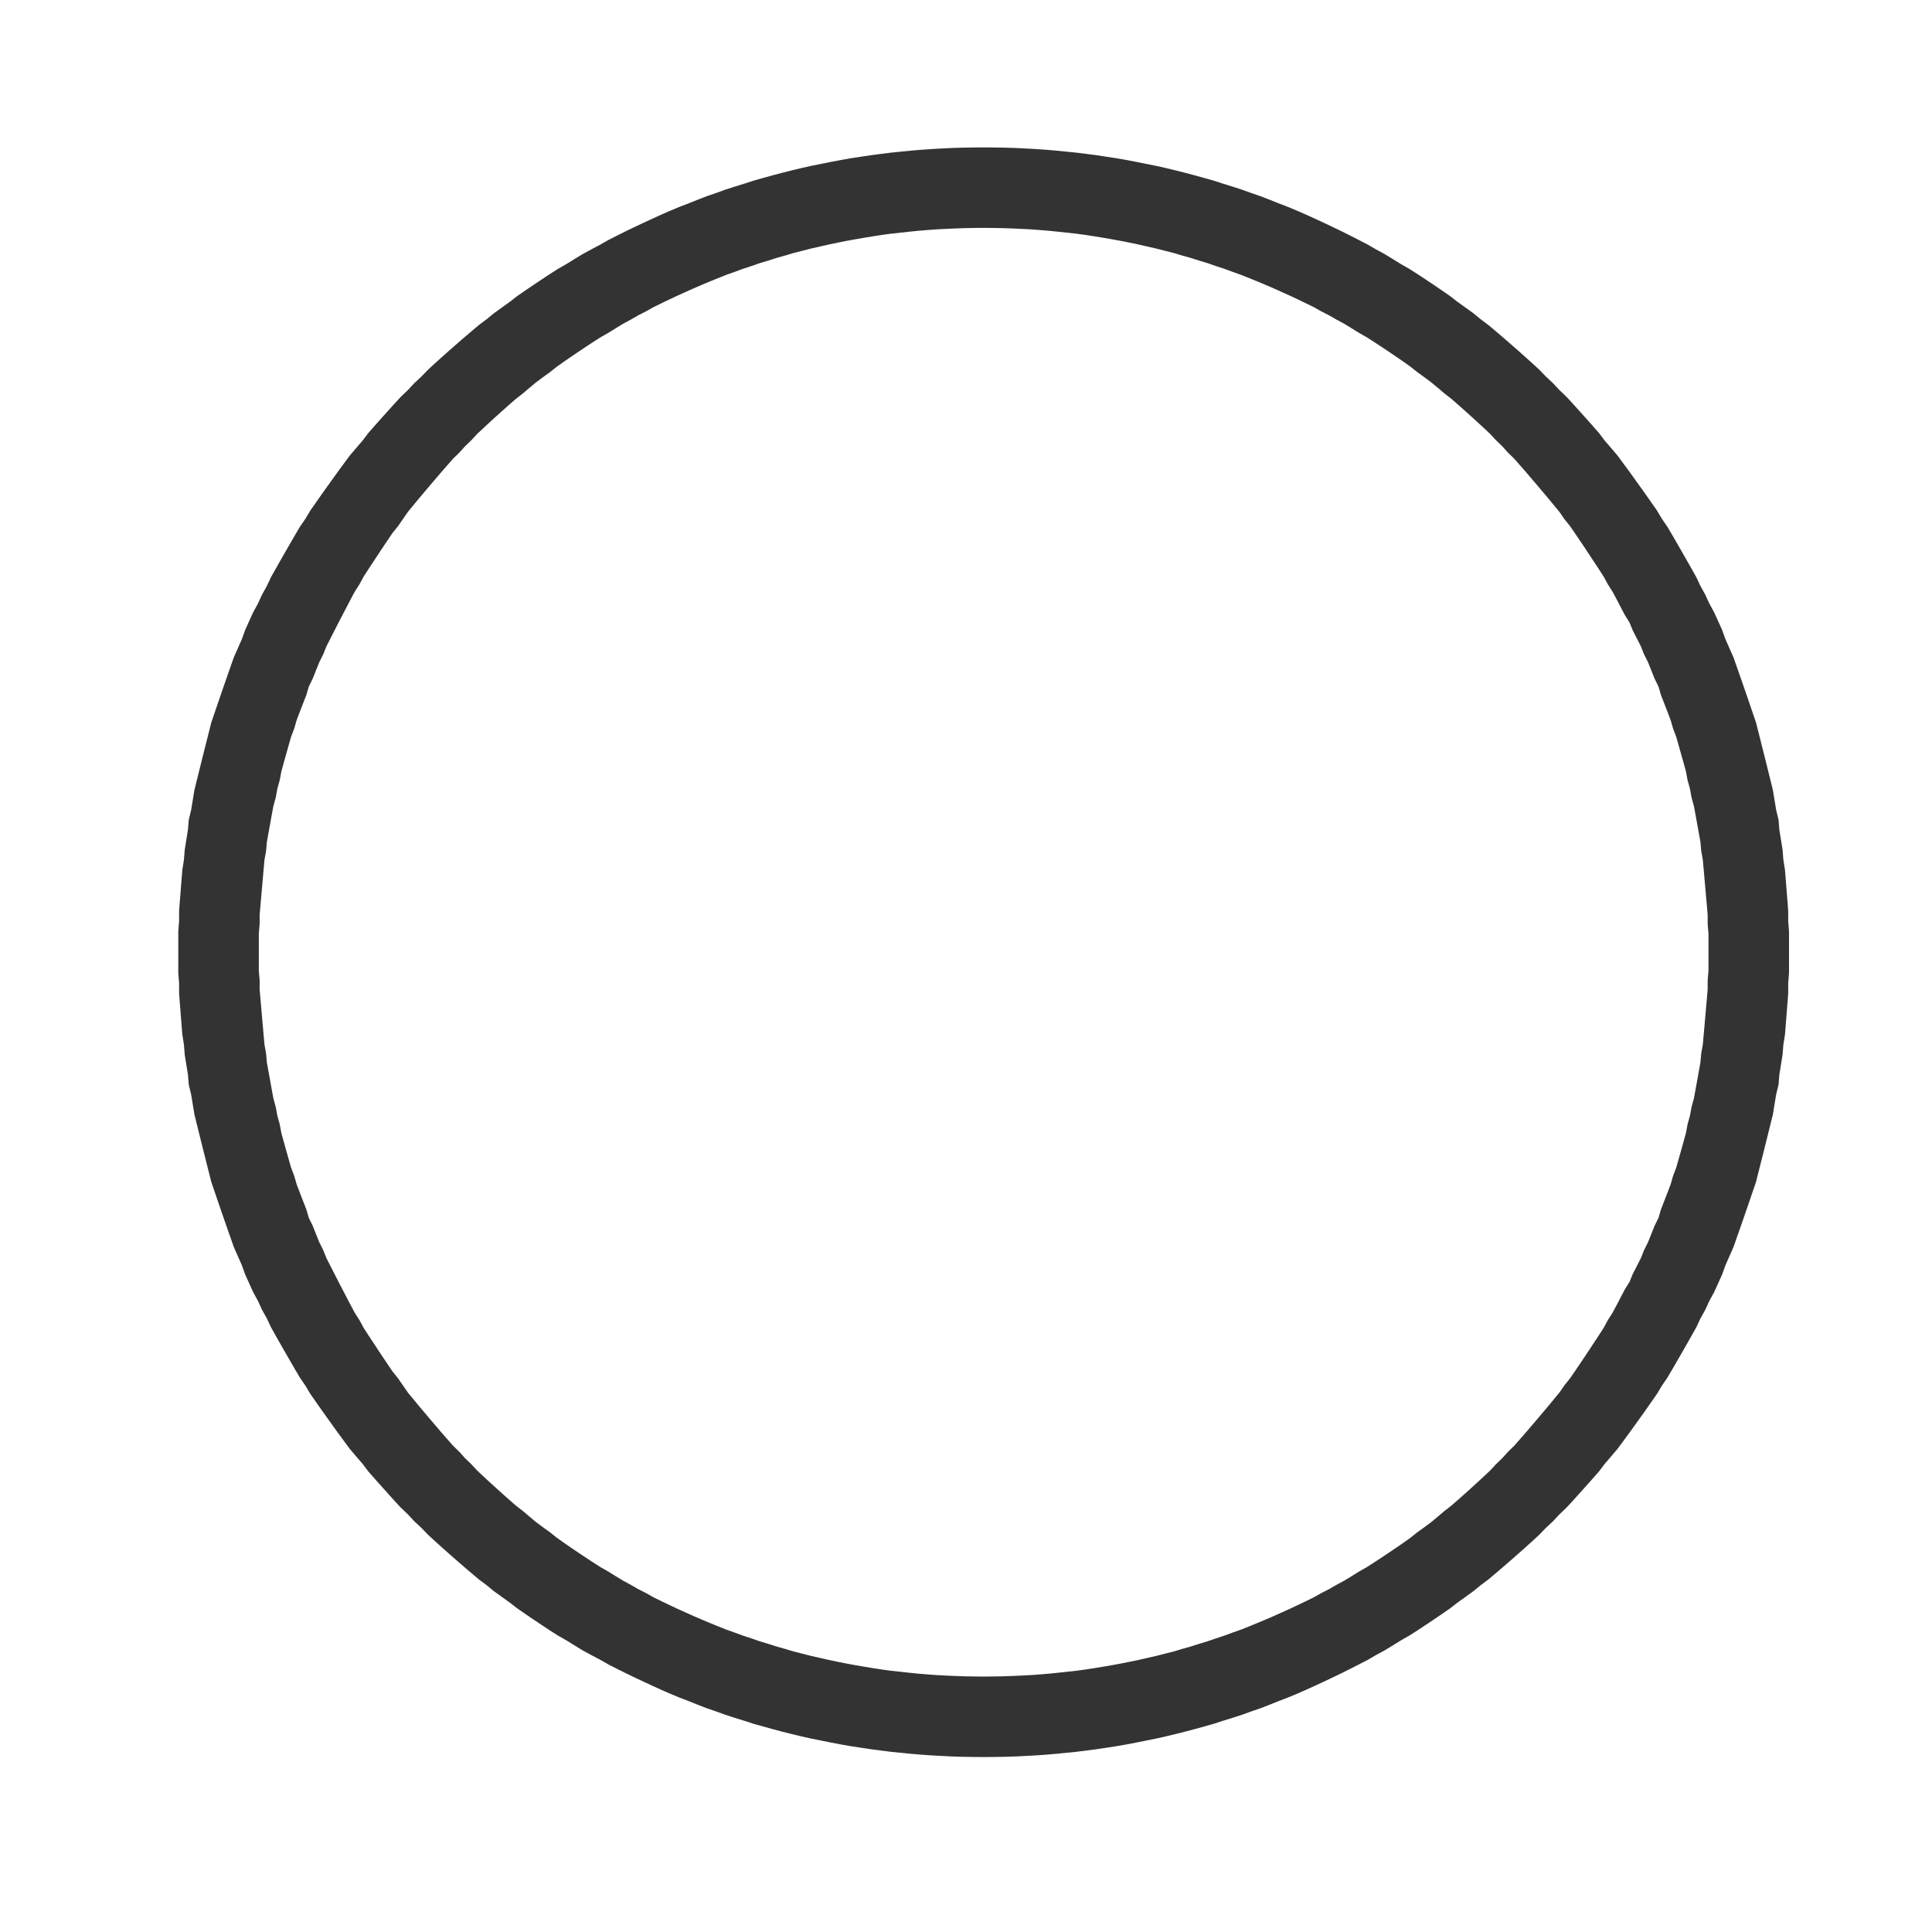 <?xml version="1.0" encoding="UTF-8" standalone="no"?>
<!DOCTYPE svg PUBLIC "-//W3C//DTD SVG 1.1//EN" "http://www.w3.org/Graphics/SVG/1.1/DTD/svg11.dtd">
<svg width="24px" height="24px" version="1.1" xmlns="http://www.w3.org/2000/svg" xmlns:xlink="http://www.w3.org/1999/xlink" xml:space="preserve" xmlns:serif="http://www.serif.com/" style="fill-rule:evenodd;clip-rule:evenodd;stroke-linejoin:round;stroke-miterlimit:1.414;">
    <g transform="matrix(1,0,0,1,-1343,-606)">
        <g id="ui.thin.info" transform="matrix(0.801,0,0,0.985,1343,606)">
            <rect x="0" y="0" width="29.971" height="24.367" style="fill:none;"/>
            <g transform="matrix(1.249,0,0,1.015,-1677.14,-615.261)">
                <path d="M1355.13,608.001L1355.26,608.003L1355.39,608.007L1355.51,608.013L1355.64,608.02L1355.77,608.029L1355.9,608.04L1356.02,608.052L1356.15,608.065L1356.27,608.08L1356.4,608.097L1356.52,608.115L1356.65,608.135L1356.77,608.156L1356.89,608.179L1357.01,608.203L1357.14,608.229L1357.26,608.256L1357.38,608.285L1357.5,608.315L1357.62,608.347L1357.74,608.38L1357.86,608.414L1357.97,608.45L1358.09,608.487L1358.21,608.526L1358.32,608.566L1358.44,608.607L1358.55,608.65L1358.66,608.694L1358.78,608.74L1358.89,608.786L1359,608.834L1359.11,608.884L1359.22,608.935L1359.33,608.987L1359.44,609.04L1359.55,609.095L1359.66,609.151L1359.77,609.208L1359.87,609.266L1359.98,609.326L1360.08,609.387L1360.18,609.449L1360.29,609.512L1360.39,609.576L1360.49,609.642L1360.59,609.709L1360.69,609.777L1360.79,609.846L1360.88,609.916L1360.98,609.988L1361.08,610.06L1361.17,610.134L1361.27,610.209L1361.36,610.285L1361.45,610.362L1361.54,610.44L1361.63,610.519L1361.72,610.599L1361.81,610.68L1361.9,610.763L1361.98,610.846L1362.07,610.93L1362.15,611.016L1362.24,611.102L1362.32,611.189L1362.4,611.278L1362.48,611.367L1362.56,611.457L1362.64,611.548L1362.71,611.641L1362.79,611.734L1362.87,611.828L1362.94,611.923L1363.01,612.018L1363.08,612.115L1363.15,612.213L1363.22,612.311L1363.29,612.411L1363.36,612.511L1363.42,612.612L1363.49,612.714L1363.55,612.816L1363.61,612.92L1363.67,613.024L1363.73,613.129L1363.79,613.235L1363.85,613.342L1363.9,613.449L1363.96,613.557L1364.01,613.666L1364.07,613.776L1364.12,613.886L1364.17,613.997L1364.21,614.109L1364.26,614.222L1364.31,614.335L1364.35,614.449L1364.39,614.563L1364.43,614.678L1364.47,614.794L1364.51,614.911L1364.55,615.028L1364.59,615.145L1364.62,615.264L1364.65,615.383L1364.68,615.502L1364.71,615.622L1364.74,615.743L1364.77,615.864L1364.8,615.986L1364.82,616.108L1364.84,616.231L1364.87,616.354L1364.88,616.478L1364.9,616.602L1364.92,616.727L1364.93,616.852L1364.95,616.978L1364.96,617.104L1364.97,617.231L1364.98,617.358L1364.99,617.486L1364.99,617.614L1365,617.742L1365,617.871L1365,618L1365,618.129L1365,618.258L1364.99,618.386L1364.99,618.514L1364.98,618.642L1364.97,618.769L1364.96,618.896L1364.95,619.022L1364.93,619.148L1364.92,619.273L1364.9,619.398L1364.88,619.522L1364.87,619.646L1364.84,619.769L1364.82,619.892L1364.8,620.014L1364.77,620.136L1364.74,620.257L1364.71,620.378L1364.68,620.498L1364.65,620.617L1364.62,620.736L1364.59,620.855L1364.55,620.972L1364.51,621.089L1364.47,621.206L1364.43,621.322L1364.39,621.437L1364.35,621.551L1364.31,621.665L1364.26,621.778L1364.21,621.891L1364.17,622.003L1364.12,622.114L1364.07,622.224L1364.01,622.334L1363.96,622.443L1363.9,622.551L1363.85,622.658L1363.79,622.765L1363.73,622.871L1363.67,622.976L1363.61,623.08L1363.55,623.184L1363.49,623.286L1363.42,623.388L1363.36,623.489L1363.29,623.589L1363.22,623.689L1363.15,623.787L1363.08,623.885L1363.01,623.982L1362.94,624.077L1362.87,624.172L1362.79,624.266L1362.71,624.359L1362.64,624.452L1362.56,624.543L1362.48,624.633L1362.4,624.722L1362.32,624.811L1362.24,624.898L1362.15,624.984L1362.07,625.07L1361.98,625.154L1361.9,625.237L1361.81,625.32L1361.72,625.401L1361.63,625.481L1361.54,625.56L1361.45,625.638L1361.36,625.715L1361.27,625.791L1361.17,625.866L1361.08,625.94L1360.98,626.012L1360.88,626.084L1360.79,626.154L1360.69,626.223L1360.59,626.291L1360.49,626.358L1360.39,626.424L1360.29,626.488L1360.18,626.551L1360.08,626.613L1359.98,626.674L1359.87,626.734L1359.77,626.792L1359.66,626.849L1359.55,626.905L1359.44,626.96L1359.33,627.013L1359.22,627.065L1359.11,627.116L1359,627.166L1358.89,627.214L1358.78,627.26L1358.66,627.306L1358.55,627.35L1358.44,627.393L1358.32,627.434L1358.21,627.474L1358.09,627.513L1357.97,627.55L1357.86,627.586L1357.74,627.62L1357.62,627.653L1357.5,627.685L1357.38,627.715L1357.26,627.744L1357.14,627.771L1357.01,627.797L1356.89,627.821L1356.77,627.844L1356.65,627.865L1356.52,627.885L1356.4,627.903L1356.27,627.92L1356.15,627.935L1356.02,627.948L1355.9,627.96L1355.77,627.971L1355.64,627.98L1355.51,627.987L1355.39,627.993L1355.26,627.997L1355.13,627.999L1355,628L1354.87,627.999L1354.74,627.997L1354.61,627.993L1354.49,627.987L1354.36,627.98L1354.23,627.971L1354.1,627.96L1353.98,627.948L1353.85,627.935L1353.73,627.92L1353.6,627.903L1353.48,627.885L1353.35,627.865L1353.23,627.844L1353.11,627.821L1352.99,627.797L1352.86,627.771L1352.74,627.744L1352.62,627.715L1352.5,627.685L1352.38,627.653L1352.26,627.62L1352.14,627.586L1352.03,627.55L1351.91,627.513L1351.79,627.474L1351.68,627.434L1351.56,627.393L1351.45,627.35L1351.34,627.306L1351.22,627.26L1351.11,627.214L1351,627.166L1350.89,627.116L1350.78,627.065L1350.67,627.013L1350.56,626.96L1350.45,626.905L1350.34,626.849L1350.24,626.792L1350.13,626.734L1350.02,626.674L1349.92,626.613L1349.82,626.551L1349.71,626.488L1349.61,626.424L1349.51,626.358L1349.41,626.291L1349.31,626.223L1349.21,626.154L1349.12,626.084L1349.02,626.012L1348.92,625.94L1348.83,625.866L1348.73,625.791L1348.64,625.715L1348.55,625.638L1348.46,625.56L1348.37,625.481L1348.28,625.401L1348.19,625.32L1348.1,625.237L1348.02,625.154L1347.93,625.07L1347.85,624.984L1347.76,624.898L1347.68,624.811L1347.6,624.722L1347.52,624.633L1347.44,624.543L1347.36,624.452L1347.29,624.359L1347.21,624.266L1347.13,624.172L1347.06,624.077L1346.99,623.982L1346.92,623.885L1346.85,623.787L1346.78,623.689L1346.71,623.589L1346.64,623.489L1346.58,623.388L1346.51,623.286L1346.45,623.184L1346.39,623.08L1346.33,622.976L1346.27,622.871L1346.21,622.765L1346.15,622.658L1346.1,622.551L1346.04,622.443L1345.99,622.334L1345.93,622.224L1345.88,622.114L1345.83,622.003L1345.79,621.891L1345.74,621.778L1345.69,621.665L1345.65,621.551L1345.61,621.437L1345.57,621.322L1345.53,621.206L1345.49,621.089L1345.45,620.972L1345.41,620.855L1345.38,620.736L1345.35,620.617L1345.32,620.498L1345.29,620.378L1345.26,620.257L1345.23,620.136L1345.2,620.014L1345.18,619.892L1345.16,619.769L1345.13,619.646L1345.12,619.522L1345.1,619.398L1345.08,619.273L1345.07,619.148L1345.05,619.022L1345.04,618.896L1345.03,618.769L1345.02,618.642L1345.01,618.514L1345.01,618.386L1345,618.258L1345,618.129L1345,618L1345,617.871L1345,617.742L1345.01,617.614L1345.01,617.486L1345.02,617.358L1345.03,617.231L1345.04,617.104L1345.05,616.978L1345.07,616.852L1345.08,616.727L1345.1,616.602L1345.12,616.478L1345.13,616.354L1345.16,616.231L1345.18,616.108L1345.2,615.986L1345.23,615.864L1345.26,615.743L1345.29,615.622L1345.32,615.502L1345.35,615.383L1345.38,615.264L1345.41,615.145L1345.45,615.028L1345.49,614.911L1345.53,614.794L1345.57,614.678L1345.61,614.563L1345.65,614.449L1345.69,614.335L1345.74,614.222L1345.79,614.109L1345.83,613.997L1345.88,613.886L1345.93,613.776L1345.99,613.666L1346.04,613.557L1346.1,613.449L1346.15,613.342L1346.21,613.235L1346.27,613.129L1346.33,613.024L1346.39,612.92L1346.45,612.816L1346.51,612.714L1346.58,612.612L1346.64,612.511L1346.71,612.411L1346.78,612.311L1346.85,612.213L1346.92,612.115L1346.99,612.018L1347.06,611.923L1347.13,611.828L1347.21,611.734L1347.29,611.641L1347.36,611.548L1347.44,611.457L1347.52,611.367L1347.6,611.278L1347.68,611.189L1347.76,611.102L1347.85,611.016L1347.93,610.93L1348.02,610.846L1348.1,610.763L1348.19,610.68L1348.28,610.599L1348.37,610.519L1348.46,610.44L1348.55,610.362L1348.64,610.285L1348.73,610.209L1348.83,610.134L1348.92,610.06L1349.02,609.988L1349.12,609.916L1349.21,609.846L1349.31,609.777L1349.41,609.709L1349.51,609.642L1349.61,609.576L1349.71,609.512L1349.82,609.449L1349.92,609.387L1350.02,609.326L1350.13,609.266L1350.24,609.208L1350.34,609.151L1350.45,609.095L1350.56,609.04L1350.67,608.987L1350.78,608.935L1350.89,608.884L1351,608.834L1351.11,608.786L1351.22,608.74L1351.34,608.694L1351.45,608.65L1351.56,608.607L1351.68,608.566L1351.79,608.526L1351.91,608.487L1352.03,608.45L1352.14,608.414L1352.26,608.38L1352.38,608.347L1352.5,608.315L1352.62,608.285L1352.74,608.256L1352.86,608.229L1352.99,608.203L1353.11,608.179L1353.23,608.156L1353.35,608.135L1353.48,608.115L1353.6,608.097L1353.73,608.08L1353.85,608.065L1353.98,608.052L1354.1,608.04L1354.23,608.029L1354.36,608.02L1354.49,608.013L1354.61,608.007L1354.74,608.003L1354.87,608.001L1355,608L1355.13,608.001ZM1354.88,609.001L1354.77,609.003L1354.65,609.007L1354.54,609.012L1354.42,609.018L1354.31,609.026L1354.19,609.036L1354.08,609.047L1353.97,609.059L1353.85,609.072L1353.74,609.087L1353.63,609.104L1353.52,609.122L1353.41,609.141L1353.3,609.161L1353.19,609.183L1353.08,609.206L1352.97,609.231L1352.86,609.256L1352.75,609.284L1352.64,609.312L1352.54,609.342L1352.43,609.373L1352.33,609.405L1352.22,609.438L1352.12,609.473L1352.01,609.509L1351.91,609.546L1351.8,609.585L1351.7,609.625L1351.6,609.666L1351.5,609.708L1351.4,609.751L1351.3,609.796L1351.2,609.841L1351.1,609.888L1351,609.936L1350.9,609.985L1350.81,610.036L1350.71,610.087L1350.62,610.139L1350.52,610.193L1350.43,610.248L1350.34,610.304L1350.24,610.361L1350.15,610.419L1350.06,610.478L1349.97,610.538L1349.88,610.599L1349.79,610.661L1349.7,610.725L1349.62,610.789L1349.53,610.854L1349.44,610.921L1349.36,610.988L1349.28,611.056L1349.19,611.126L1349.11,611.196L1349.03,611.267L1348.95,611.339L1348.87,611.412L1348.79,611.486L1348.71,611.561L1348.64,611.637L1348.56,611.714L1348.49,611.792L1348.41,611.87L1348.34,611.95L1348.27,612.03L1348.2,612.112L1348.13,612.194L1348.06,612.277L1347.99,612.36L1347.92,612.445L1347.85,612.53L1347.79,612.617L1347.73,612.704L1347.66,612.791L1347.6,612.88L1347.54,612.969L1347.48,613.06L1347.42,613.151L1347.36,613.242L1347.3,613.335L1347.25,613.428L1347.19,613.522L1347.14,613.616L1347.09,613.712L1347.04,613.808L1346.99,613.904L1346.94,614.002L1346.89,614.1L1346.84,614.198L1346.8,614.298L1346.75,614.398L1346.71,614.498L1346.67,614.599L1346.62,614.701L1346.59,614.804L1346.55,614.907L1346.51,615.01L1346.47,615.115L1346.44,615.22L1346.4,615.325L1346.37,615.431L1346.34,615.537L1346.31,615.644L1346.28,615.752L1346.26,615.86L1346.23,615.969L1346.21,616.078L1346.18,616.187L1346.16,616.297L1346.14,616.408L1346.12,616.519L1346.1,616.63L1346.09,616.742L1346.07,616.854L1346.06,616.967L1346.05,617.08L1346.04,617.194L1346.03,617.308L1346.02,617.422L1346.01,617.537L1346.01,617.652L1346,617.768L1346,617.884L1346,618L1346,618.116L1346,618.232L1346.01,618.348L1346.01,618.463L1346.02,618.578L1346.03,618.692L1346.04,618.806L1346.05,618.92L1346.06,619.033L1346.07,619.146L1346.09,619.258L1346.1,619.37L1346.12,619.481L1346.14,619.592L1346.16,619.703L1346.18,619.813L1346.21,619.922L1346.23,620.031L1346.26,620.14L1346.28,620.248L1346.31,620.356L1346.34,620.463L1346.37,620.569L1346.4,620.675L1346.44,620.78L1346.47,620.885L1346.51,620.99L1346.55,621.093L1346.59,621.196L1346.62,621.299L1346.67,621.401L1346.71,621.502L1346.75,621.602L1346.8,621.702L1346.84,621.802L1346.89,621.9L1346.94,621.998L1346.99,622.096L1347.04,622.192L1347.09,622.288L1347.14,622.384L1347.19,622.478L1347.25,622.572L1347.3,622.665L1347.36,622.758L1347.42,622.849L1347.48,622.94L1347.54,623.031L1347.6,623.12L1347.66,623.209L1347.73,623.296L1347.79,623.383L1347.85,623.47L1347.92,623.555L1347.99,623.64L1348.06,623.723L1348.13,623.806L1348.2,623.888L1348.27,623.97L1348.34,624.05L1348.41,624.13L1348.49,624.208L1348.56,624.286L1348.64,624.363L1348.71,624.439L1348.79,624.514L1348.87,624.588L1348.95,624.661L1349.03,624.733L1349.11,624.804L1349.19,624.874L1349.28,624.944L1349.36,625.012L1349.44,625.079L1349.53,625.146L1349.62,625.211L1349.7,625.275L1349.79,625.339L1349.88,625.401L1349.97,625.462L1350.06,625.522L1350.15,625.581L1350.24,625.639L1350.34,625.696L1350.43,625.752L1350.52,625.807L1350.62,625.861L1350.71,625.913L1350.81,625.964L1350.9,626.015L1351,626.064L1351.1,626.112L1351.2,626.159L1351.3,626.204L1351.4,626.249L1351.5,626.292L1351.6,626.334L1351.7,626.375L1351.8,626.415L1351.91,626.454L1352.01,626.491L1352.12,626.527L1352.22,626.562L1352.33,626.595L1352.43,626.627L1352.54,626.658L1352.64,626.688L1352.75,626.716L1352.86,626.744L1352.97,626.769L1353.08,626.794L1353.19,626.817L1353.3,626.839L1353.41,626.859L1353.52,626.878L1353.63,626.896L1353.74,626.913L1353.85,626.928L1353.97,626.941L1354.08,626.953L1354.19,626.964L1354.31,626.974L1354.42,626.982L1354.54,626.988L1354.65,626.993L1354.77,626.997L1354.88,626.999L1355,627L1355.12,626.999L1355.23,626.997L1355.35,626.993L1355.46,626.988L1355.58,626.982L1355.69,626.974L1355.81,626.964L1355.92,626.953L1356.03,626.941L1356.15,626.928L1356.26,626.913L1356.37,626.896L1356.48,626.878L1356.59,626.859L1356.7,626.839L1356.81,626.817L1356.92,626.794L1357.03,626.769L1357.14,626.744L1357.25,626.716L1357.36,626.688L1357.46,626.658L1357.57,626.627L1357.67,626.595L1357.78,626.562L1357.88,626.527L1357.99,626.491L1358.09,626.454L1358.2,626.415L1358.3,626.375L1358.4,626.334L1358.5,626.292L1358.6,626.249L1358.7,626.204L1358.8,626.159L1358.9,626.112L1359,626.064L1359.1,626.015L1359.19,625.964L1359.29,625.913L1359.38,625.861L1359.48,625.807L1359.57,625.752L1359.66,625.696L1359.76,625.639L1359.85,625.581L1359.94,625.522L1360.03,625.462L1360.12,625.401L1360.21,625.339L1360.3,625.275L1360.38,625.211L1360.47,625.146L1360.56,625.079L1360.64,625.012L1360.72,624.944L1360.81,624.874L1360.89,624.804L1360.97,624.733L1361.05,624.661L1361.13,624.588L1361.21,624.514L1361.29,624.439L1361.36,624.363L1361.44,624.286L1361.51,624.208L1361.59,624.13L1361.66,624.05L1361.73,623.97L1361.8,623.888L1361.87,623.806L1361.94,623.723L1362.01,623.64L1362.08,623.555L1362.15,623.47L1362.21,623.383L1362.28,623.296L1362.34,623.209L1362.4,623.12L1362.46,623.031L1362.52,622.94L1362.58,622.849L1362.64,622.758L1362.7,622.665L1362.75,622.572L1362.81,622.478L1362.86,622.384L1362.91,622.288L1362.96,622.192L1363.02,622.096L1363.06,621.998L1363.11,621.9L1363.16,621.802L1363.2,621.702L1363.25,621.602L1363.29,621.502L1363.33,621.401L1363.38,621.299L1363.41,621.196L1363.45,621.093L1363.49,620.99L1363.53,620.885L1363.56,620.78L1363.6,620.675L1363.63,620.569L1363.66,620.463L1363.69,620.356L1363.72,620.248L1363.74,620.14L1363.77,620.031L1363.79,619.922L1363.82,619.813L1363.84,619.703L1363.86,619.592L1363.88,619.481L1363.9,619.37L1363.91,619.258L1363.93,619.146L1363.94,619.033L1363.95,618.92L1363.96,618.806L1363.97,618.692L1363.98,618.578L1363.99,618.463L1363.99,618.348L1364,618.232L1364,618.116L1364,618L1364,617.884L1364,617.768L1363.99,617.652L1363.99,617.537L1363.98,617.422L1363.97,617.308L1363.96,617.194L1363.95,617.08L1363.94,616.967L1363.93,616.854L1363.91,616.742L1363.9,616.63L1363.88,616.519L1363.86,616.408L1363.84,616.297L1363.82,616.187L1363.79,616.078L1363.77,615.969L1363.74,615.86L1363.72,615.752L1363.69,615.644L1363.66,615.537L1363.63,615.431L1363.6,615.325L1363.56,615.22L1363.53,615.115L1363.49,615.01L1363.45,614.907L1363.41,614.804L1363.38,614.701L1363.33,614.599L1363.29,614.498L1363.25,614.398L1363.2,614.298L1363.16,614.198L1363.11,614.1L1363.06,614.002L1363.02,613.904L1362.96,613.808L1362.91,613.712L1362.86,613.616L1362.81,613.522L1362.75,613.428L1362.7,613.335L1362.64,613.242L1362.58,613.151L1362.52,613.06L1362.46,612.969L1362.4,612.88L1362.34,612.791L1362.28,612.704L1362.21,612.617L1362.15,612.53L1362.08,612.445L1362.01,612.36L1361.94,612.277L1361.87,612.194L1361.8,612.112L1361.73,612.03L1361.66,611.95L1361.59,611.87L1361.51,611.792L1361.44,611.714L1361.36,611.637L1361.29,611.561L1361.21,611.486L1361.13,611.412L1361.05,611.339L1360.97,611.267L1360.89,611.196L1360.81,611.126L1360.72,611.056L1360.64,610.988L1360.56,610.921L1360.47,610.854L1360.38,610.789L1360.3,610.725L1360.21,610.661L1360.12,610.599L1360.03,610.538L1359.94,610.478L1359.85,610.419L1359.76,610.361L1359.66,610.304L1359.57,610.248L1359.48,610.193L1359.38,610.139L1359.29,610.087L1359.19,610.036L1359.1,609.985L1359,609.936L1358.9,609.888L1358.8,609.841L1358.7,609.796L1358.6,609.751L1358.5,609.708L1358.4,609.666L1358.3,609.625L1358.2,609.585L1358.09,609.546L1357.99,609.509L1357.88,609.473L1357.78,609.438L1357.67,609.405L1357.57,609.373L1357.46,609.342L1357.36,609.312L1357.25,609.284L1357.14,609.256L1357.03,609.231L1356.92,609.206L1356.81,609.183L1356.7,609.161L1356.59,609.141L1356.48,609.122L1356.37,609.104L1356.26,609.087L1356.15,609.072L1356.03,609.059L1355.92,609.047L1355.81,609.036L1355.69,609.026L1355.58,609.018L1355.46,609.012L1355.35,609.007L1355.23,609.003L1355.12,609.001L1355,609L1354.88,609.001Z" style="fill:rgb(51,51,51);"/>
            </g>
        </g>
    </g>
</svg>
